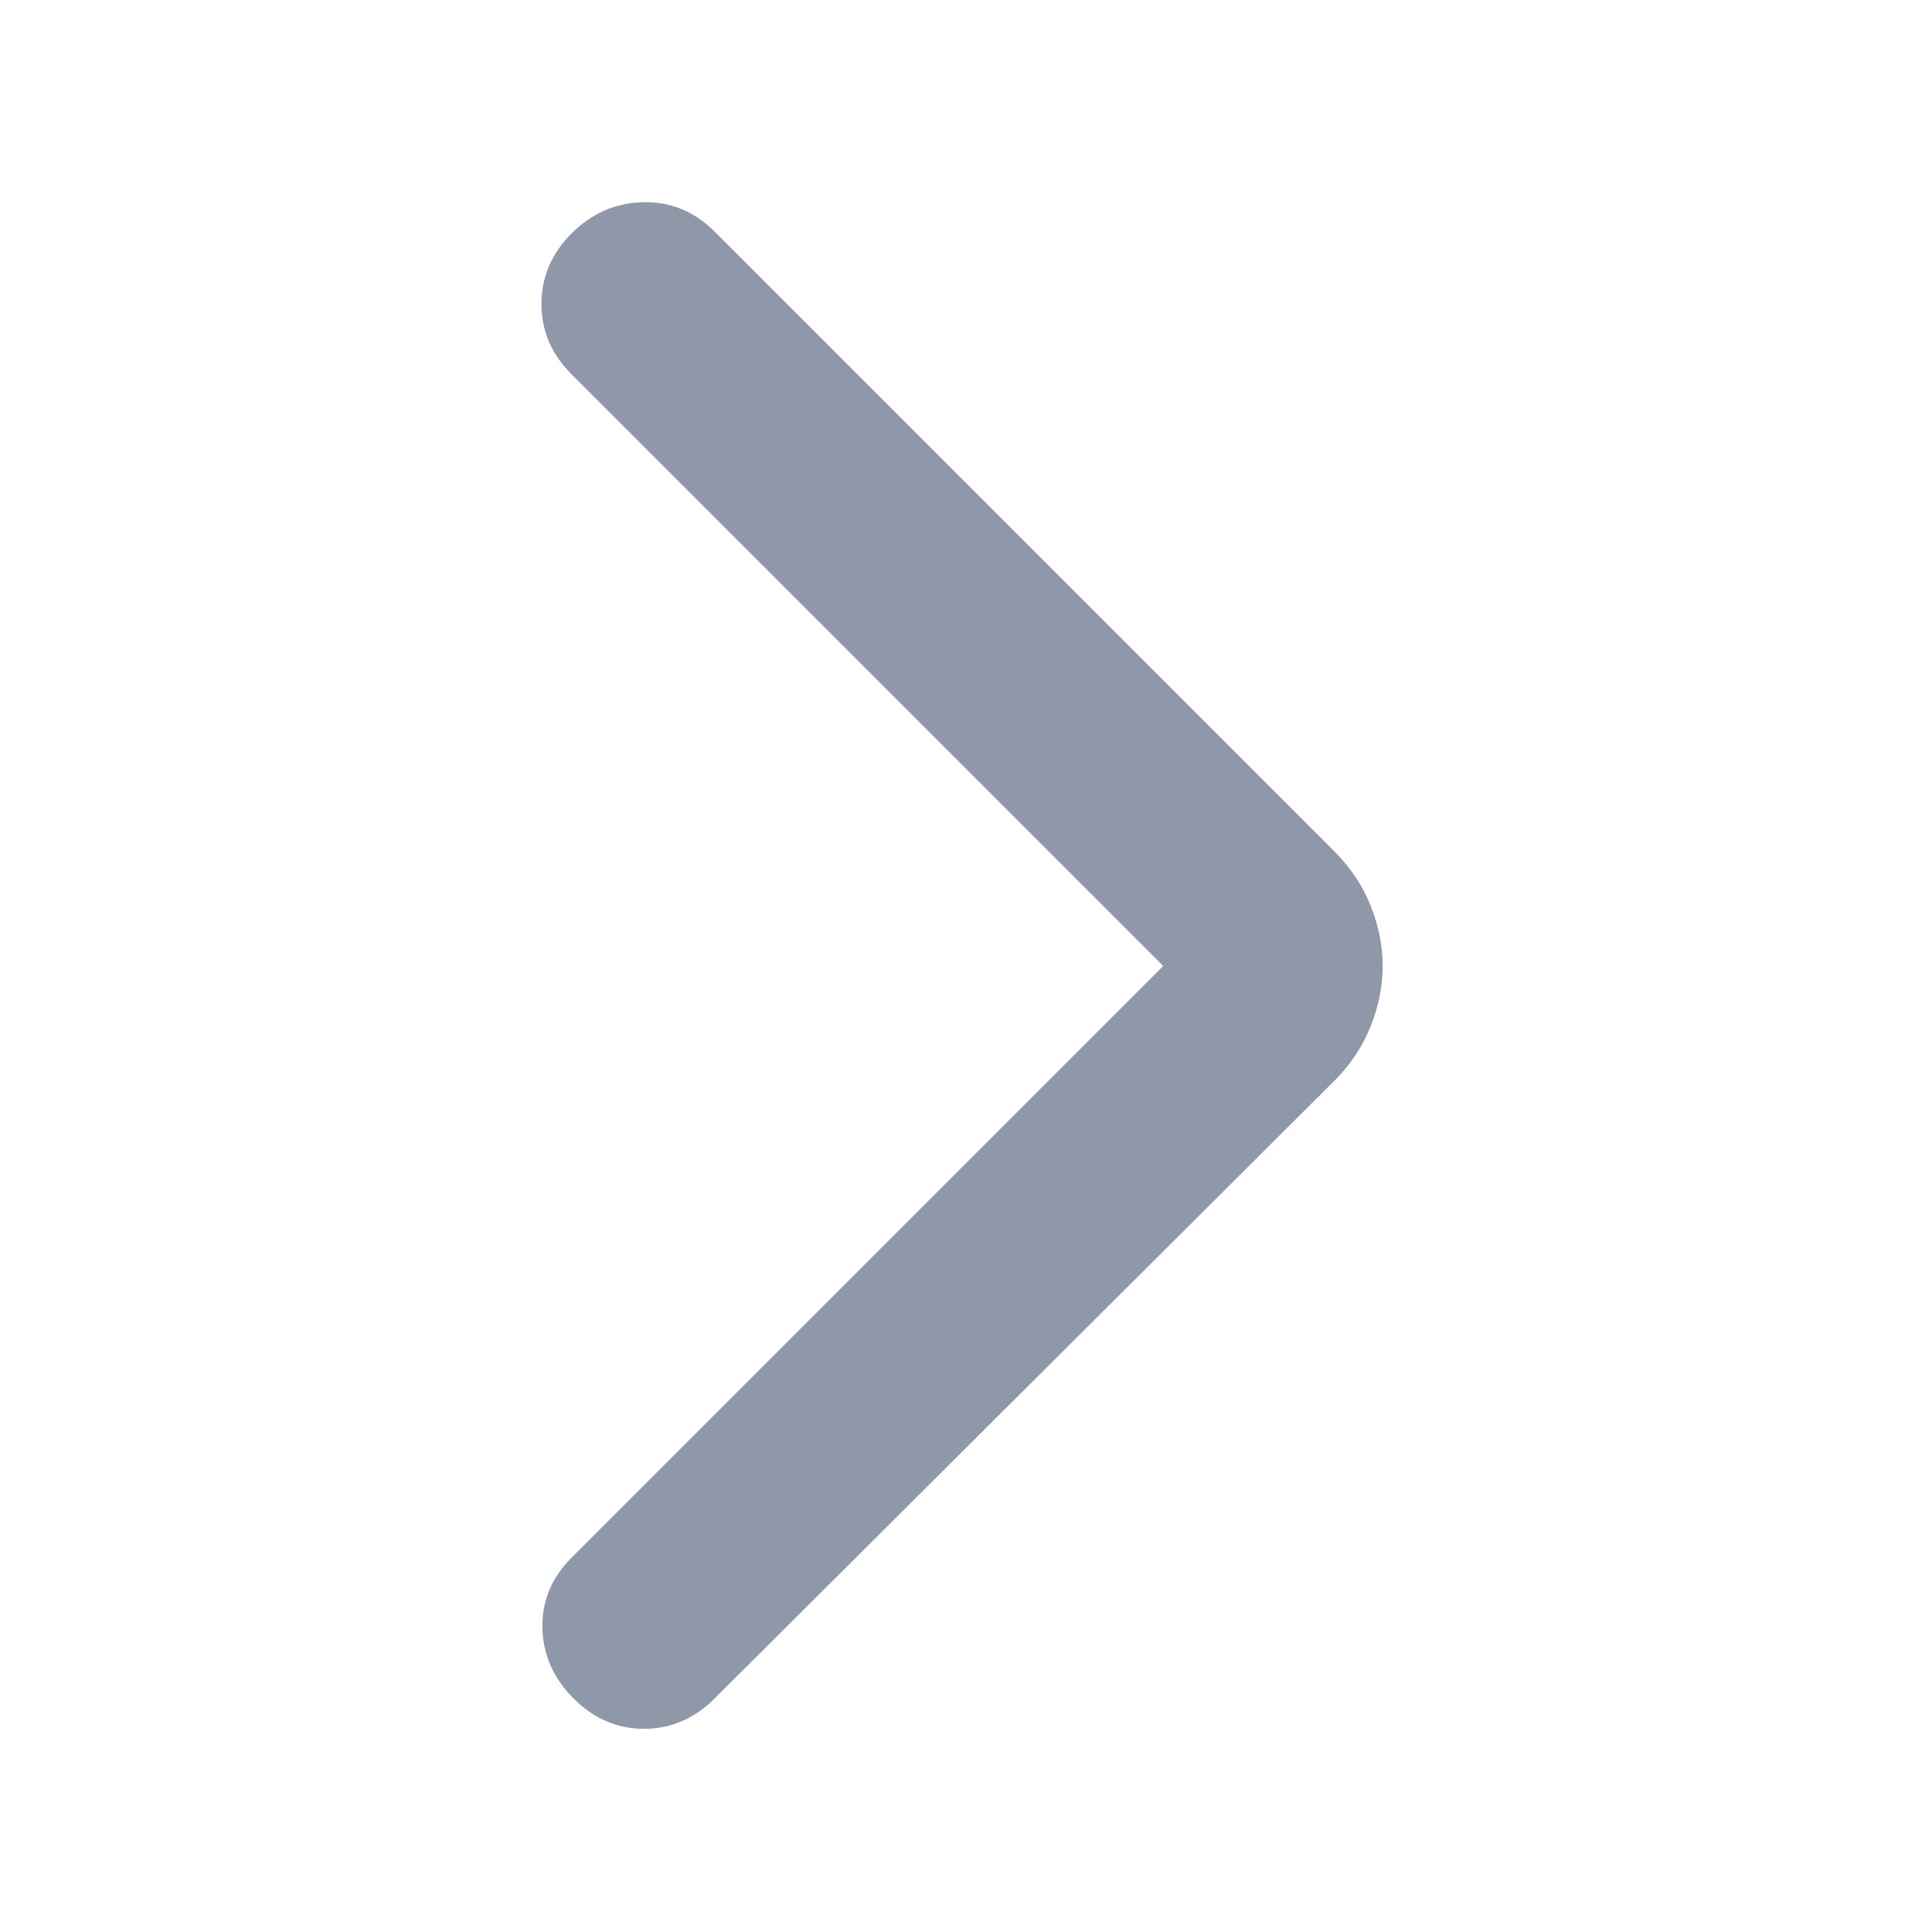 <svg width="12" height="12" viewBox="0 0 12 12" fill="none" xmlns="http://www.w3.org/2000/svg">
<g id="arrow_back_ios_new">
<mask id="mask0_2031_851" style="mask-type:alpha" maskUnits="userSpaceOnUse" x="0" y="0" width="12" height="12">
<rect id="Bounding box" width="12" height="12" transform="matrix(-1 0 0 1 12 0)" fill="#D9D9D9"/>
</mask>
<g mask="url(#mask0_2031_851)">
<path id="arrow_back_ios_new_2" d="M7.225 6L3.55 9.675C3.425 9.8 3.365 9.946 3.369 10.113C3.373 10.279 3.438 10.425 3.563 10.55C3.688 10.675 3.833 10.738 4 10.738C4.167 10.738 4.313 10.675 4.438 10.55L8.288 6.713C8.388 6.613 8.463 6.5 8.513 6.375C8.563 6.25 8.588 6.125 8.588 6C8.588 5.875 8.563 5.75 8.513 5.625C8.463 5.5 8.388 5.388 8.288 5.288L4.438 1.438C4.313 1.313 4.165 1.252 3.994 1.256C3.823 1.26 3.675 1.325 3.55 1.45C3.425 1.575 3.363 1.721 3.363 1.888C3.363 2.054 3.425 2.2 3.55 2.325L7.225 6Z" fill="#8F98A8"/>
</g>
</g>
</svg>
